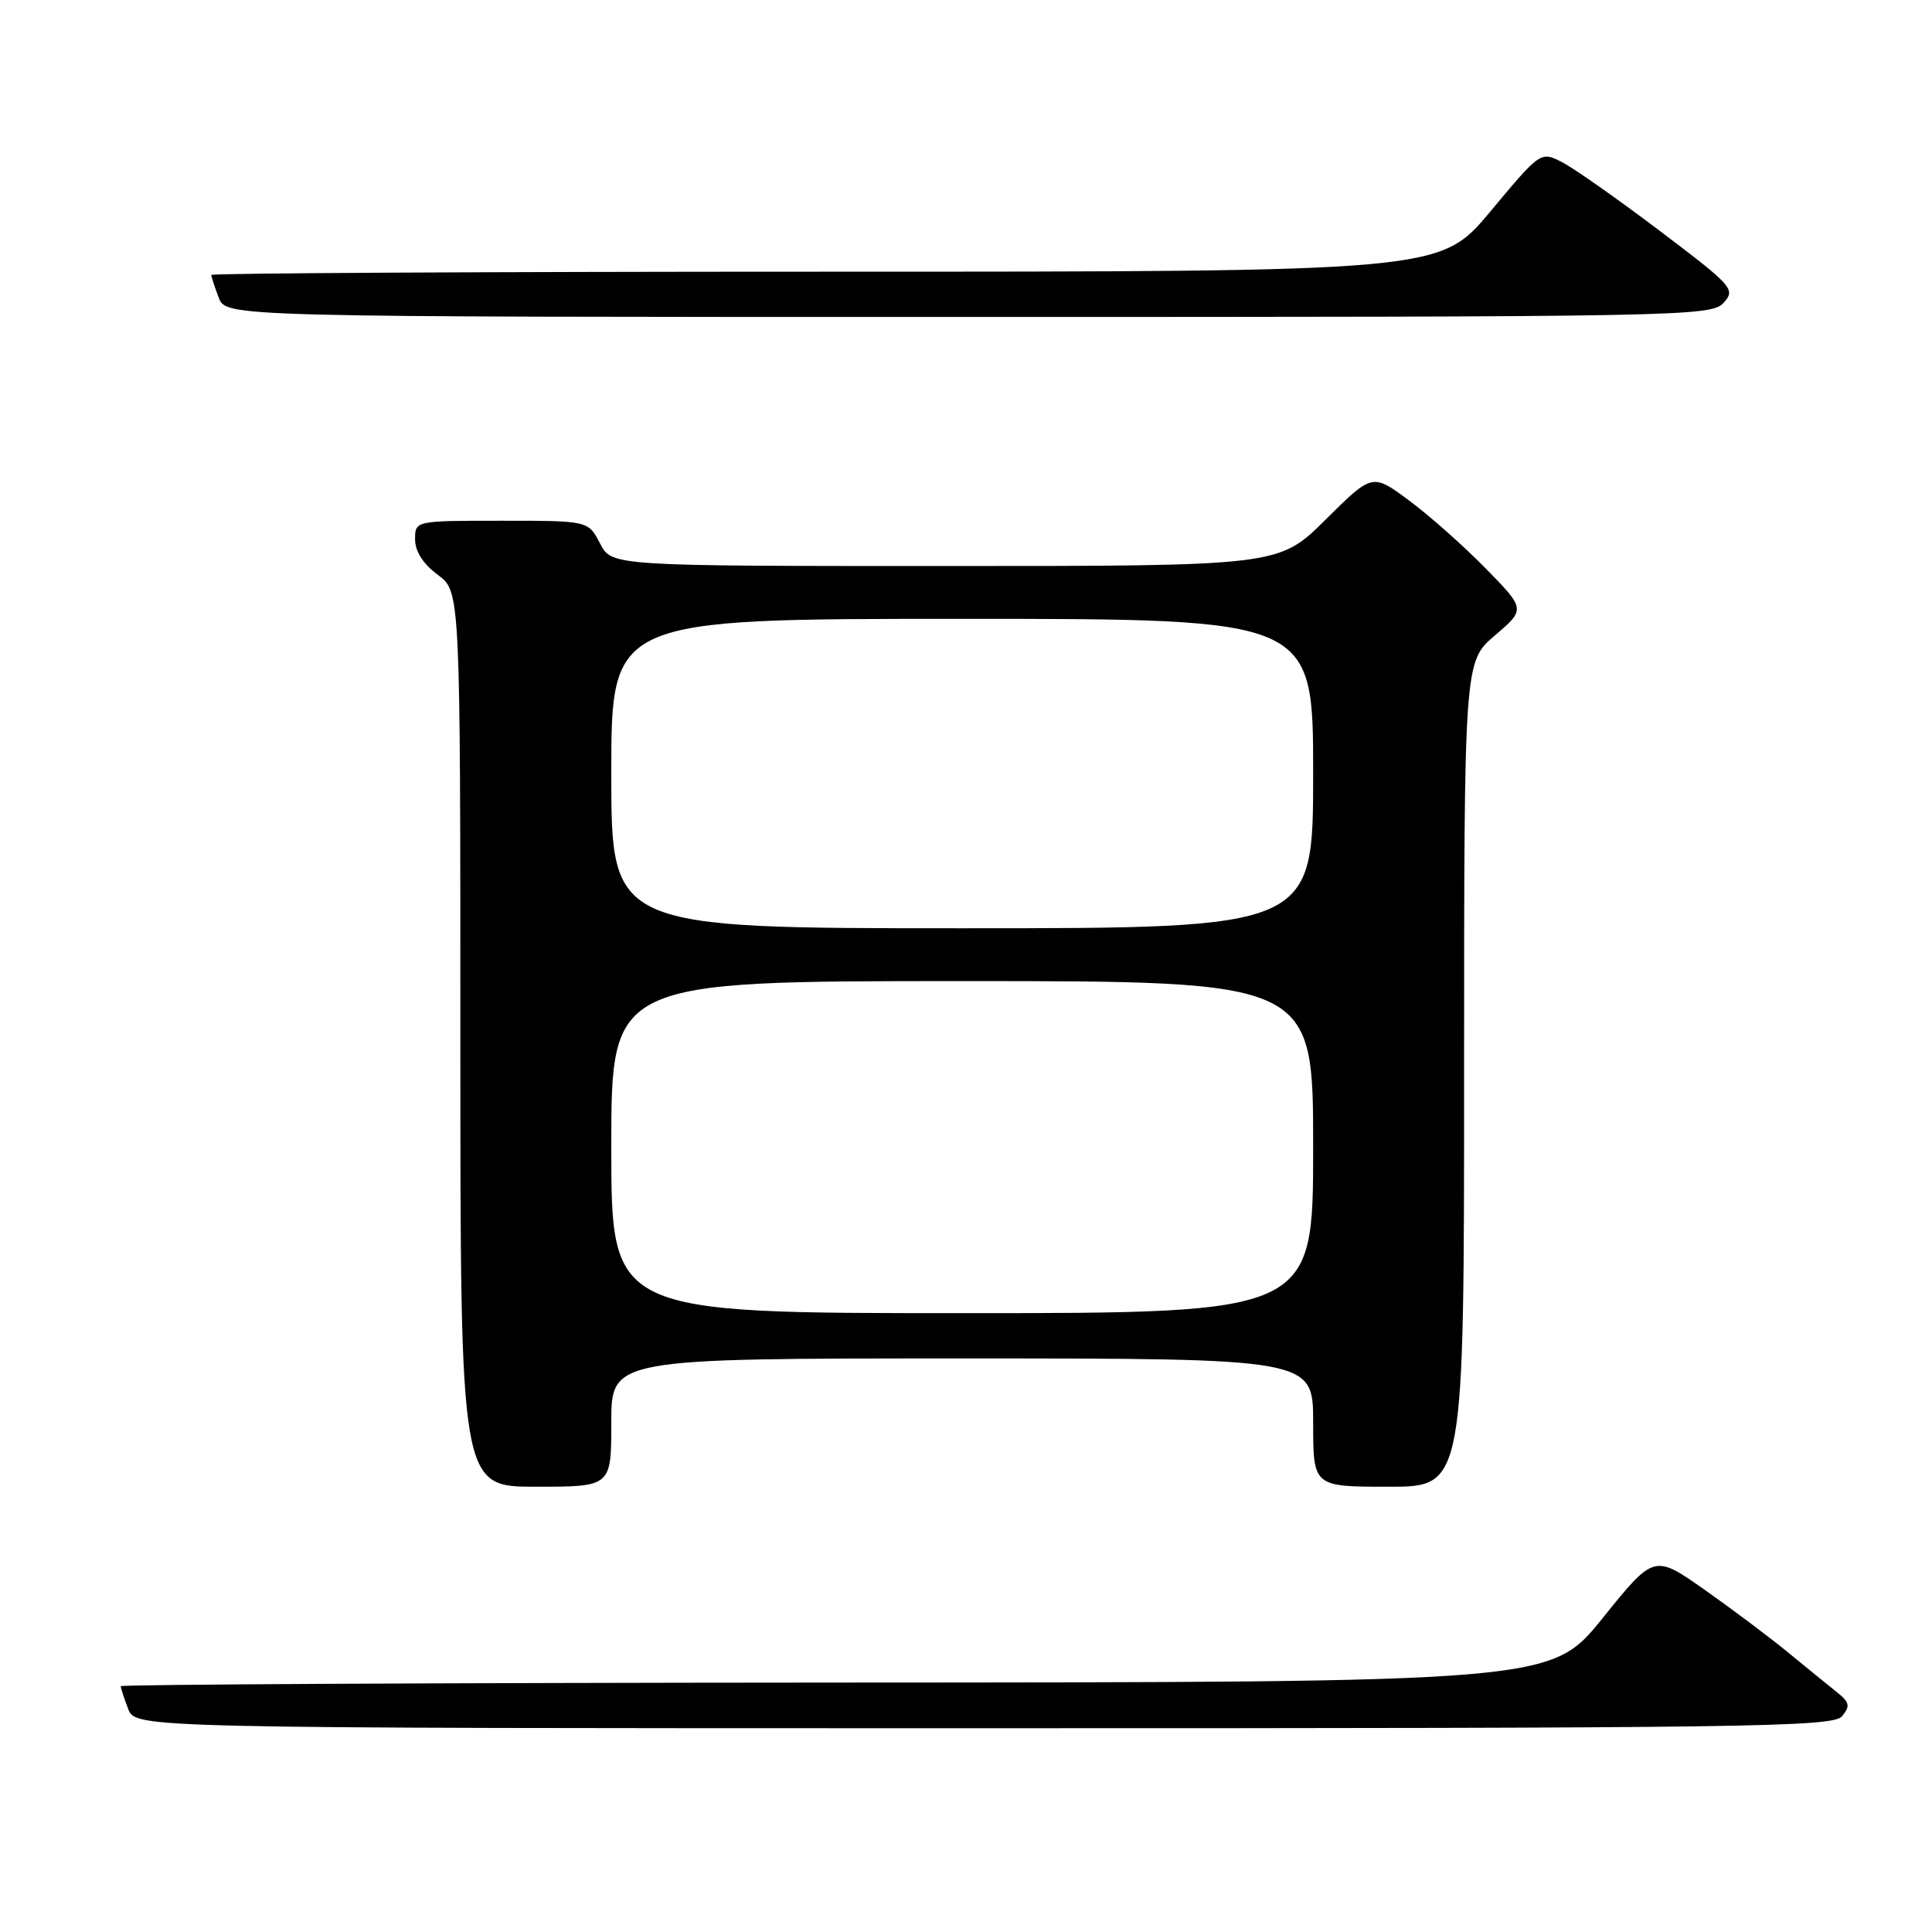 <?xml version="1.0" encoding="UTF-8" standalone="no"?>
<!DOCTYPE svg PUBLIC "-//W3C//DTD SVG 1.1//EN" "http://www.w3.org/Graphics/SVG/1.1/DTD/svg11.dtd" >
<svg xmlns="http://www.w3.org/2000/svg" xmlns:xlink="http://www.w3.org/1999/xlink" version="1.1" viewBox="0 0 256 256">
 <g >
 <path fill="currentColor"
d=" M 244.08 227.41 C 245.20 226.05 245.09 225.56 243.32 224.16 C 242.18 223.25 239.27 220.88 236.87 218.91 C 234.47 216.94 229.50 213.21 225.84 210.63 C 219.17 205.95 219.17 205.95 212.34 214.43 C 205.50 222.91 205.50 222.91 110.75 222.95 C 58.64 222.98 16.00 223.20 16.00 223.43 C 16.00 223.67 16.44 225.02 16.98 226.43 C 17.95 229.00 17.95 229.00 130.35 229.00 C 232.00 229.00 242.88 228.85 244.08 227.41 Z  M 81.00 188.50 C 81.00 180.00 81.00 180.00 127.50 180.00 C 174.00 180.00 174.00 180.00 174.00 188.50 C 174.00 197.00 174.00 197.00 184.00 197.00 C 194.00 197.00 194.00 197.00 194.00 142.35 C 194.00 87.69 194.00 87.69 198.08 84.20 C 202.15 80.72 202.15 80.72 196.83 75.29 C 193.90 72.30 189.33 68.25 186.67 66.29 C 181.84 62.71 181.84 62.71 175.64 68.86 C 169.45 75.00 169.45 75.00 125.25 75.00 C 81.05 75.00 81.05 75.00 79.50 72.00 C 77.95 69.00 77.95 69.00 66.47 69.00 C 55.00 69.00 55.00 69.00 55.00 71.47 C 55.00 73.06 56.07 74.73 58.00 76.16 C 61.00 78.38 61.00 78.38 61.00 137.69 C 61.00 197.00 61.00 197.00 71.00 197.00 C 81.00 197.00 81.00 197.00 81.00 188.50 Z  M 228.38 40.13 C 230.00 38.35 229.64 37.94 219.98 30.63 C 214.43 26.43 208.60 22.33 207.02 21.51 C 204.15 20.03 204.15 20.03 197.49 28.01 C 190.83 36.00 190.83 36.00 109.41 36.00 C 64.64 36.00 28.00 36.20 28.00 36.43 C 28.00 36.67 28.44 38.02 28.98 39.43 C 29.95 42.00 29.95 42.00 128.32 42.00 C 223.08 42.00 226.75 41.93 228.38 40.13 Z  M 81.00 152.00 C 81.00 130.00 81.00 130.00 127.50 130.00 C 174.00 130.00 174.00 130.00 174.00 152.00 C 174.00 174.00 174.00 174.00 127.50 174.00 C 81.00 174.00 81.00 174.00 81.00 152.00 Z  M 81.00 102.50 C 81.00 82.00 81.00 82.00 127.50 82.00 C 174.00 82.00 174.00 82.00 174.00 102.50 C 174.00 123.00 174.00 123.00 127.50 123.00 C 81.00 123.00 81.00 123.00 81.00 102.50 Z "/>
</g>
</svg>